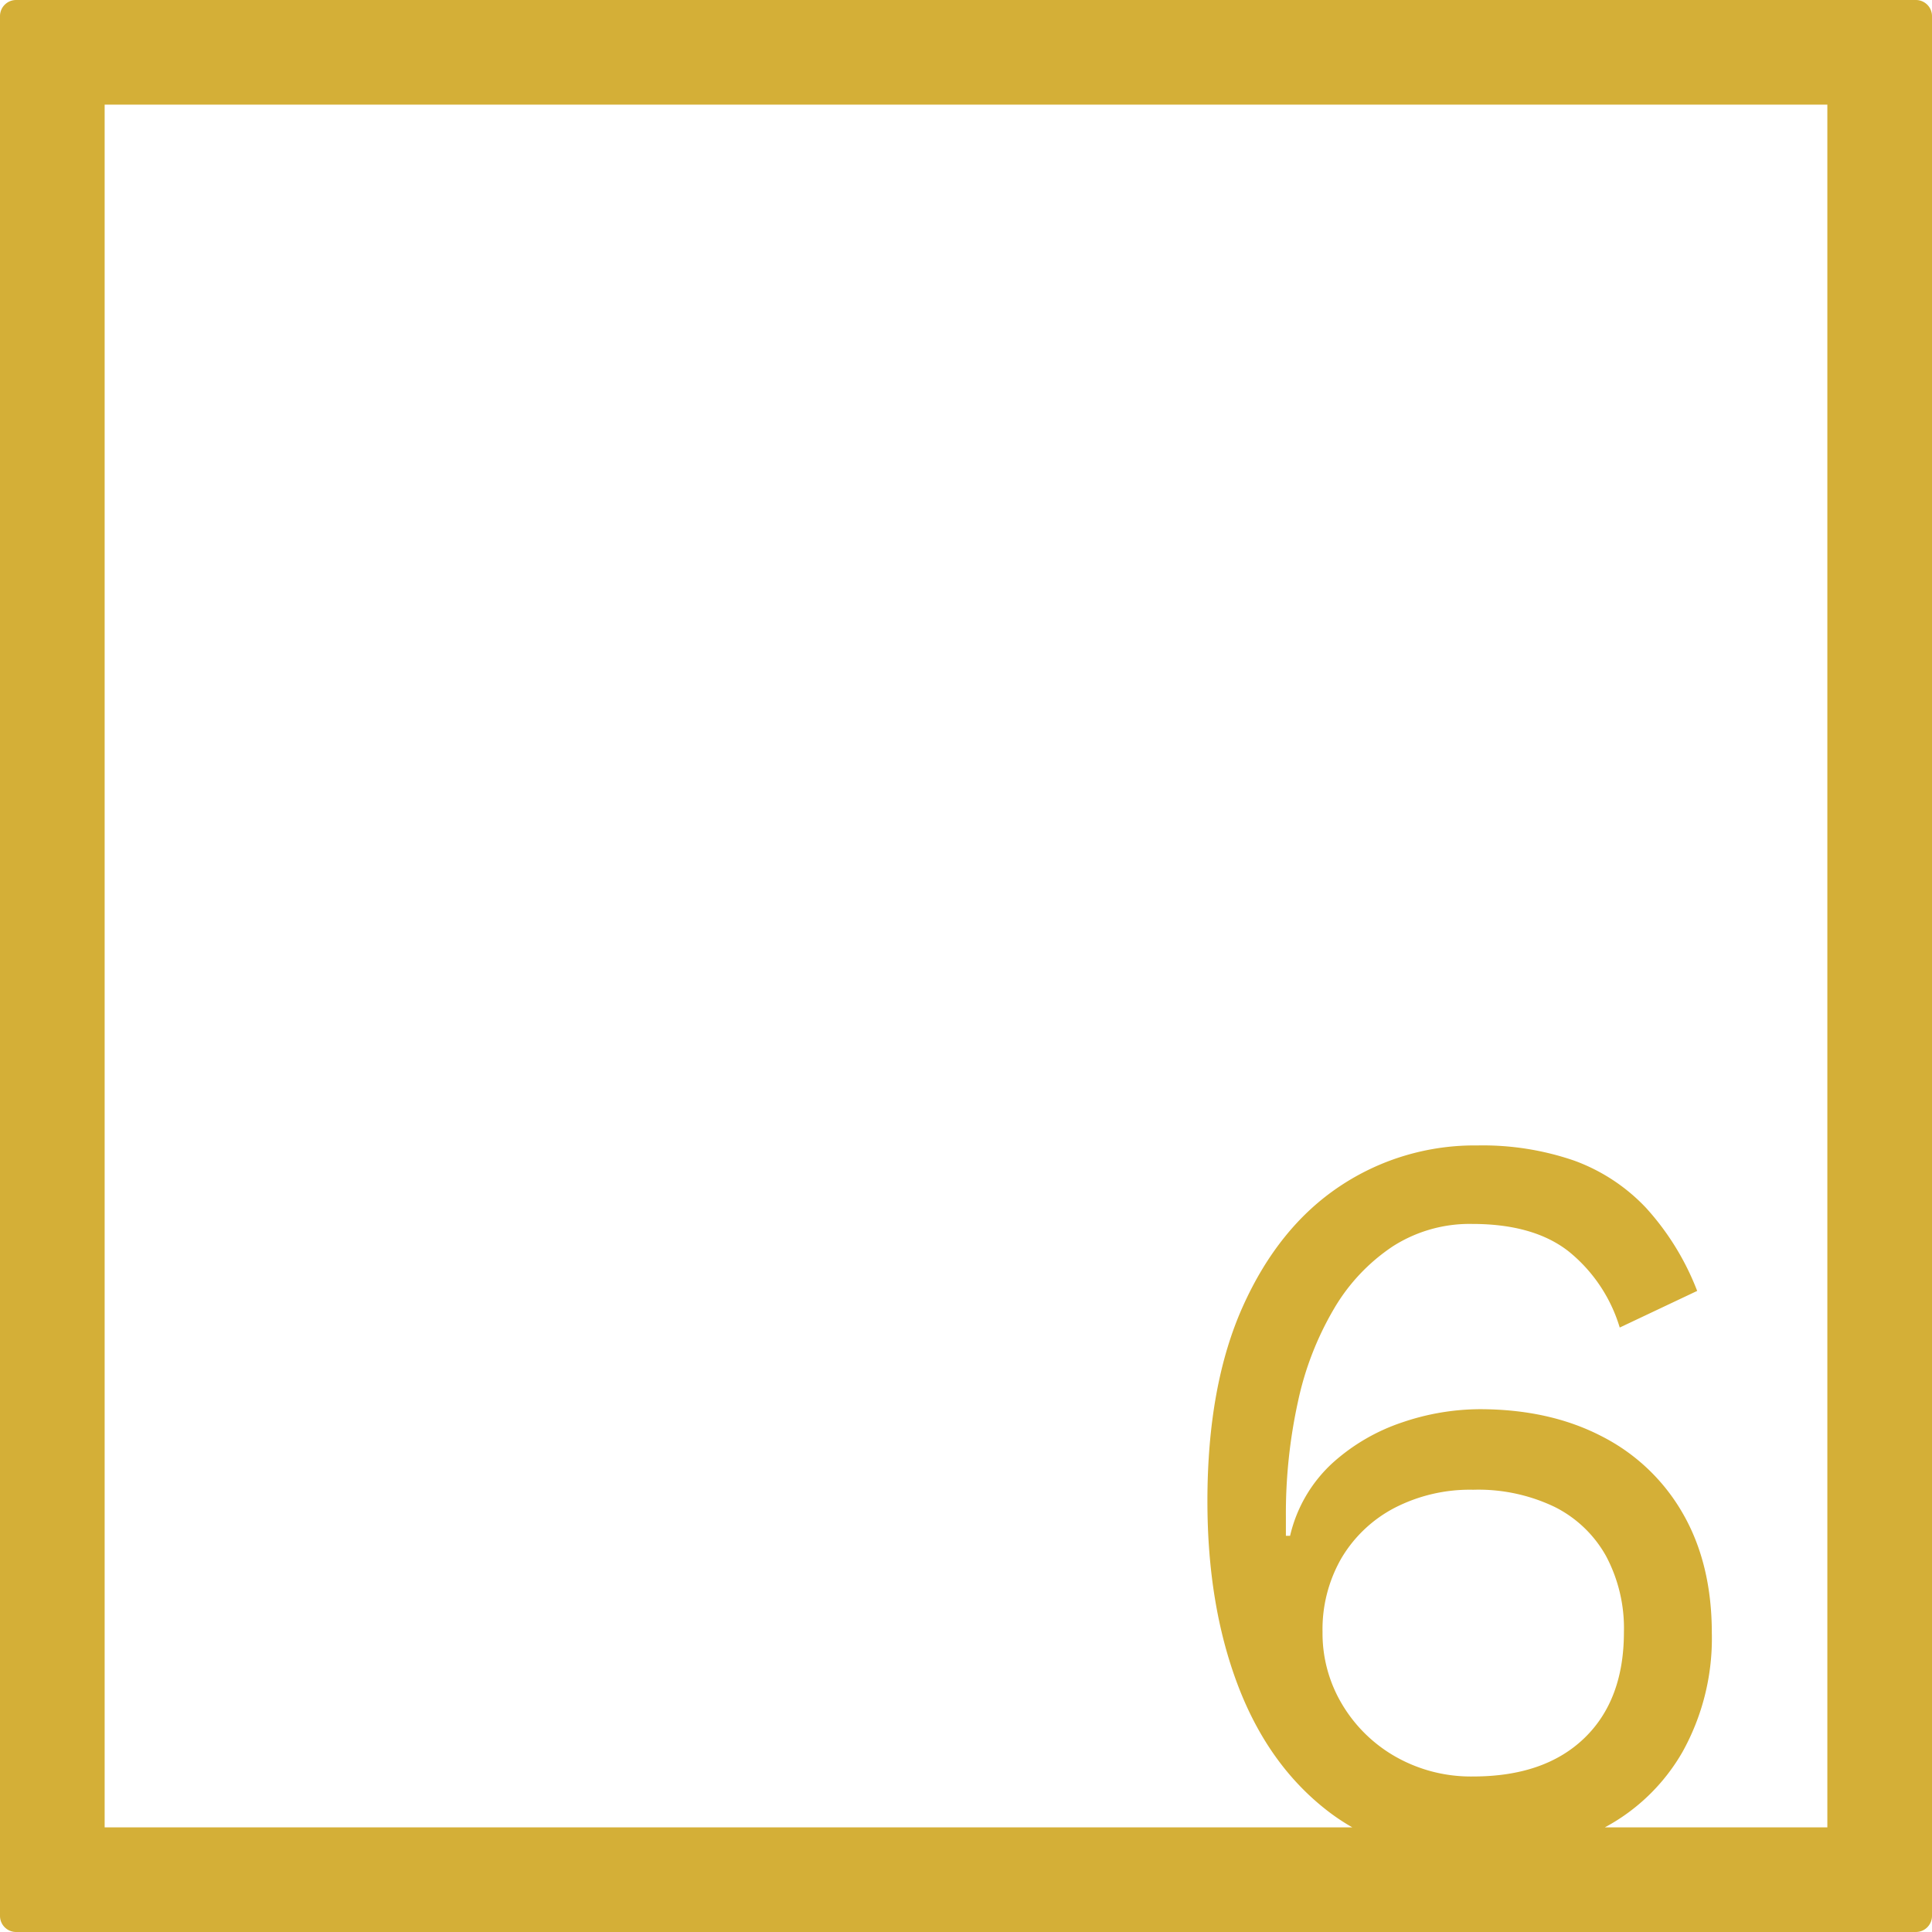 <svg xmlns="http://www.w3.org/2000/svg" width="120mm" height="120mm" viewBox="0 0 340.158 340.157">
  <g id="Zimmernummer">
      <g id="Z-04-006-M">
        <path fill="#D4AF37" stroke="none" d="M339.327.831a2.835,2.835,0,0,0-2-.831H2.835A2.836,2.836,0,0,0,0,2.835V337.323a2.834,2.834,0,0,0,2.835,2.834H337.323a2.836,2.836,0,0,0,2.835-2.834V2.835A2.831,2.831,0,0,0,339.327.831ZM236.352,300.156a24.31,24.31,0,0,1-3.5-12.806,25.086,25.086,0,0,1,3.316-12.99,23.5,23.5,0,0,1,9.305-8.844,28.918,28.918,0,0,1,13.911-3.224,31.074,31.074,0,0,1,14.371,3.04,21.221,21.221,0,0,1,9.029,8.66,27.036,27.036,0,0,1,3.132,13.358q0,11.979-7,18.7t-19.531,6.725a26.855,26.855,0,0,1-13.543-3.409A25.73,25.73,0,0,1,236.352,300.156Zm85.38,21.576H282.561a34.57,34.57,0,0,0,13.672-13.285,41.1,41.1,0,0,0,5.159-20.913q0-12.16-5.067-21A34.377,34.377,0,0,0,282.046,252.9q-9.216-4.79-21.558-4.791a42.684,42.684,0,0,0-13.542,2.3,34.743,34.743,0,0,0-12.345,7.185,25.083,25.083,0,0,0-7.462,12.806H226.4v-3.316a91.975,91.975,0,0,1,2.119-20.269,54.6,54.6,0,0,1,6.356-16.4A33.521,33.521,0,0,1,245.2,219.453a25.084,25.084,0,0,1,14-3.961q10.869,0,17.043,4.883a27.323,27.323,0,0,1,8.936,13.358l13.634-6.449a46.567,46.567,0,0,0-9.028-14.648,32.8,32.8,0,0,0-12.621-8.291,49.443,49.443,0,0,0-17.043-2.672,42.7,42.7,0,0,0-24.229,7.186q-10.779,7.185-17.044,21.1t-6.264,34.362q0,18.241,5.343,32.337t15.846,22.2a37.035,37.035,0,0,0,4.324,2.875H18.425V18.425H321.732Z"/>
      </g>
    </g>
</svg>
